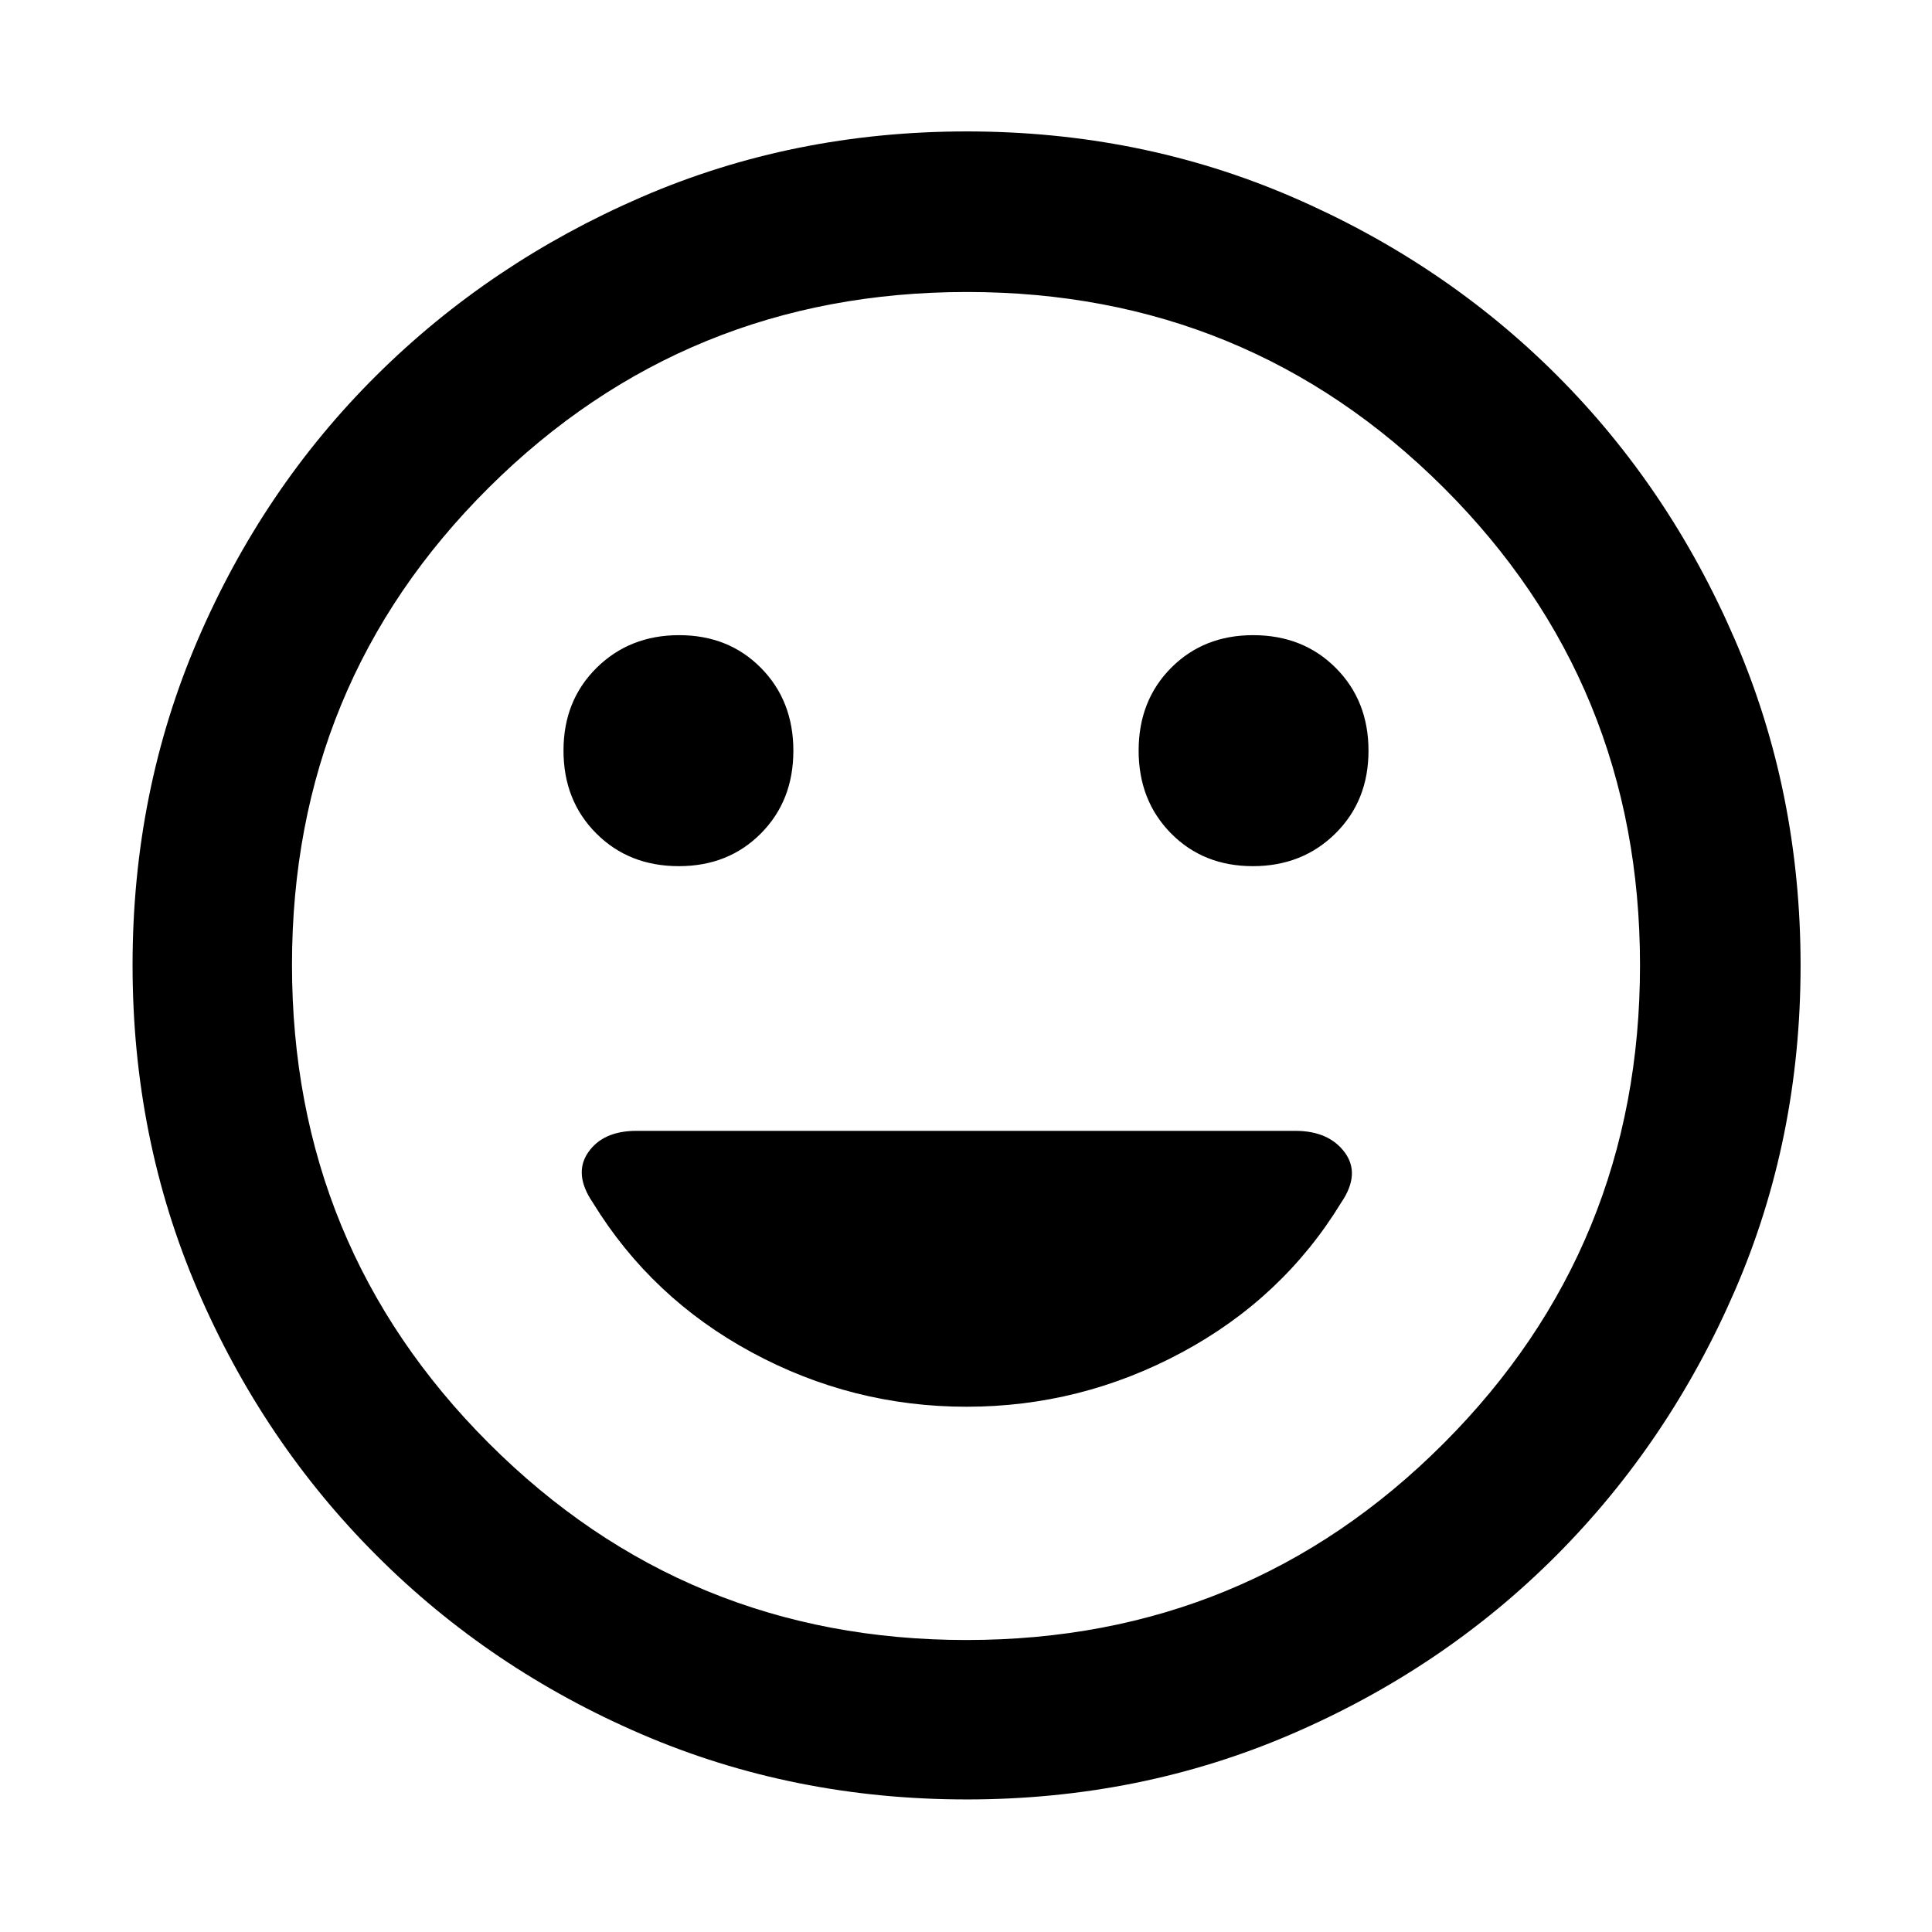 <svg xmlns="http://www.w3.org/2000/svg" width="48" height="48" viewBox="0 -960 960 960"><path d="M622.543-529.609q24.596 0 41.027-16.245Q680-562.101 680-586.947q0-24.847-16.246-41.146-16.246-16.298-41.093-16.298-24.602 0-40.74 16.245-16.139 16.247-16.139 41.093 0 24.847 16.082 41.146 16.083 16.298 40.679 16.298Zm-285.204 0q24.602 0 40.74-16.245 16.139-16.247 16.139-41.093 0-24.847-16.082-41.146-16.083-16.298-40.679-16.298-24.596 0-41.027 16.245Q280-611.899 280-587.053q0 24.847 16.246 41.146 16.246 16.298 41.093 16.298ZM480.283-261q56.717 0 106.934-26.971 50.218-26.972 79.218-74.464 9.695-14.261 1.739-24.956-7.957-10.696-24.549-10.696H316.248q-16.592 0-23.985 10.696-7.393 10.695 2.302 24.956 29.129 47.492 79.065 74.464Q423.565-261 480.283-261Zm.061 195.131q-86.203 0-161.506-32.395-75.302-32.395-131.741-88.833-56.438-56.439-88.833-131.738-32.395-75.299-32.395-161.587 0-86.288 32.395-161.665t88.745-131.345q56.349-55.968 131.69-88.616 75.34-32.648 161.676-32.648 86.335 0 161.779 32.604t131.37 88.497q55.926 55.893 88.549 131.452 32.623 75.559 32.623 161.877 0 86.281-32.648 161.575-32.648 75.293-88.616 131.478-55.968 56.186-131.426 88.765-75.459 32.58-161.662 32.58ZM480-480Zm.198 334.913q139.541 0 237.128-97.692 97.587-97.691 97.587-237.608t-97.512-237.222q-97.512-97.304-236.91-97.304-139.824 0-237.614 97.206-97.79 97.206-97.79 237.123 0 139.917 97.785 237.707 97.785 97.79 237.326 97.79Z"/></svg>